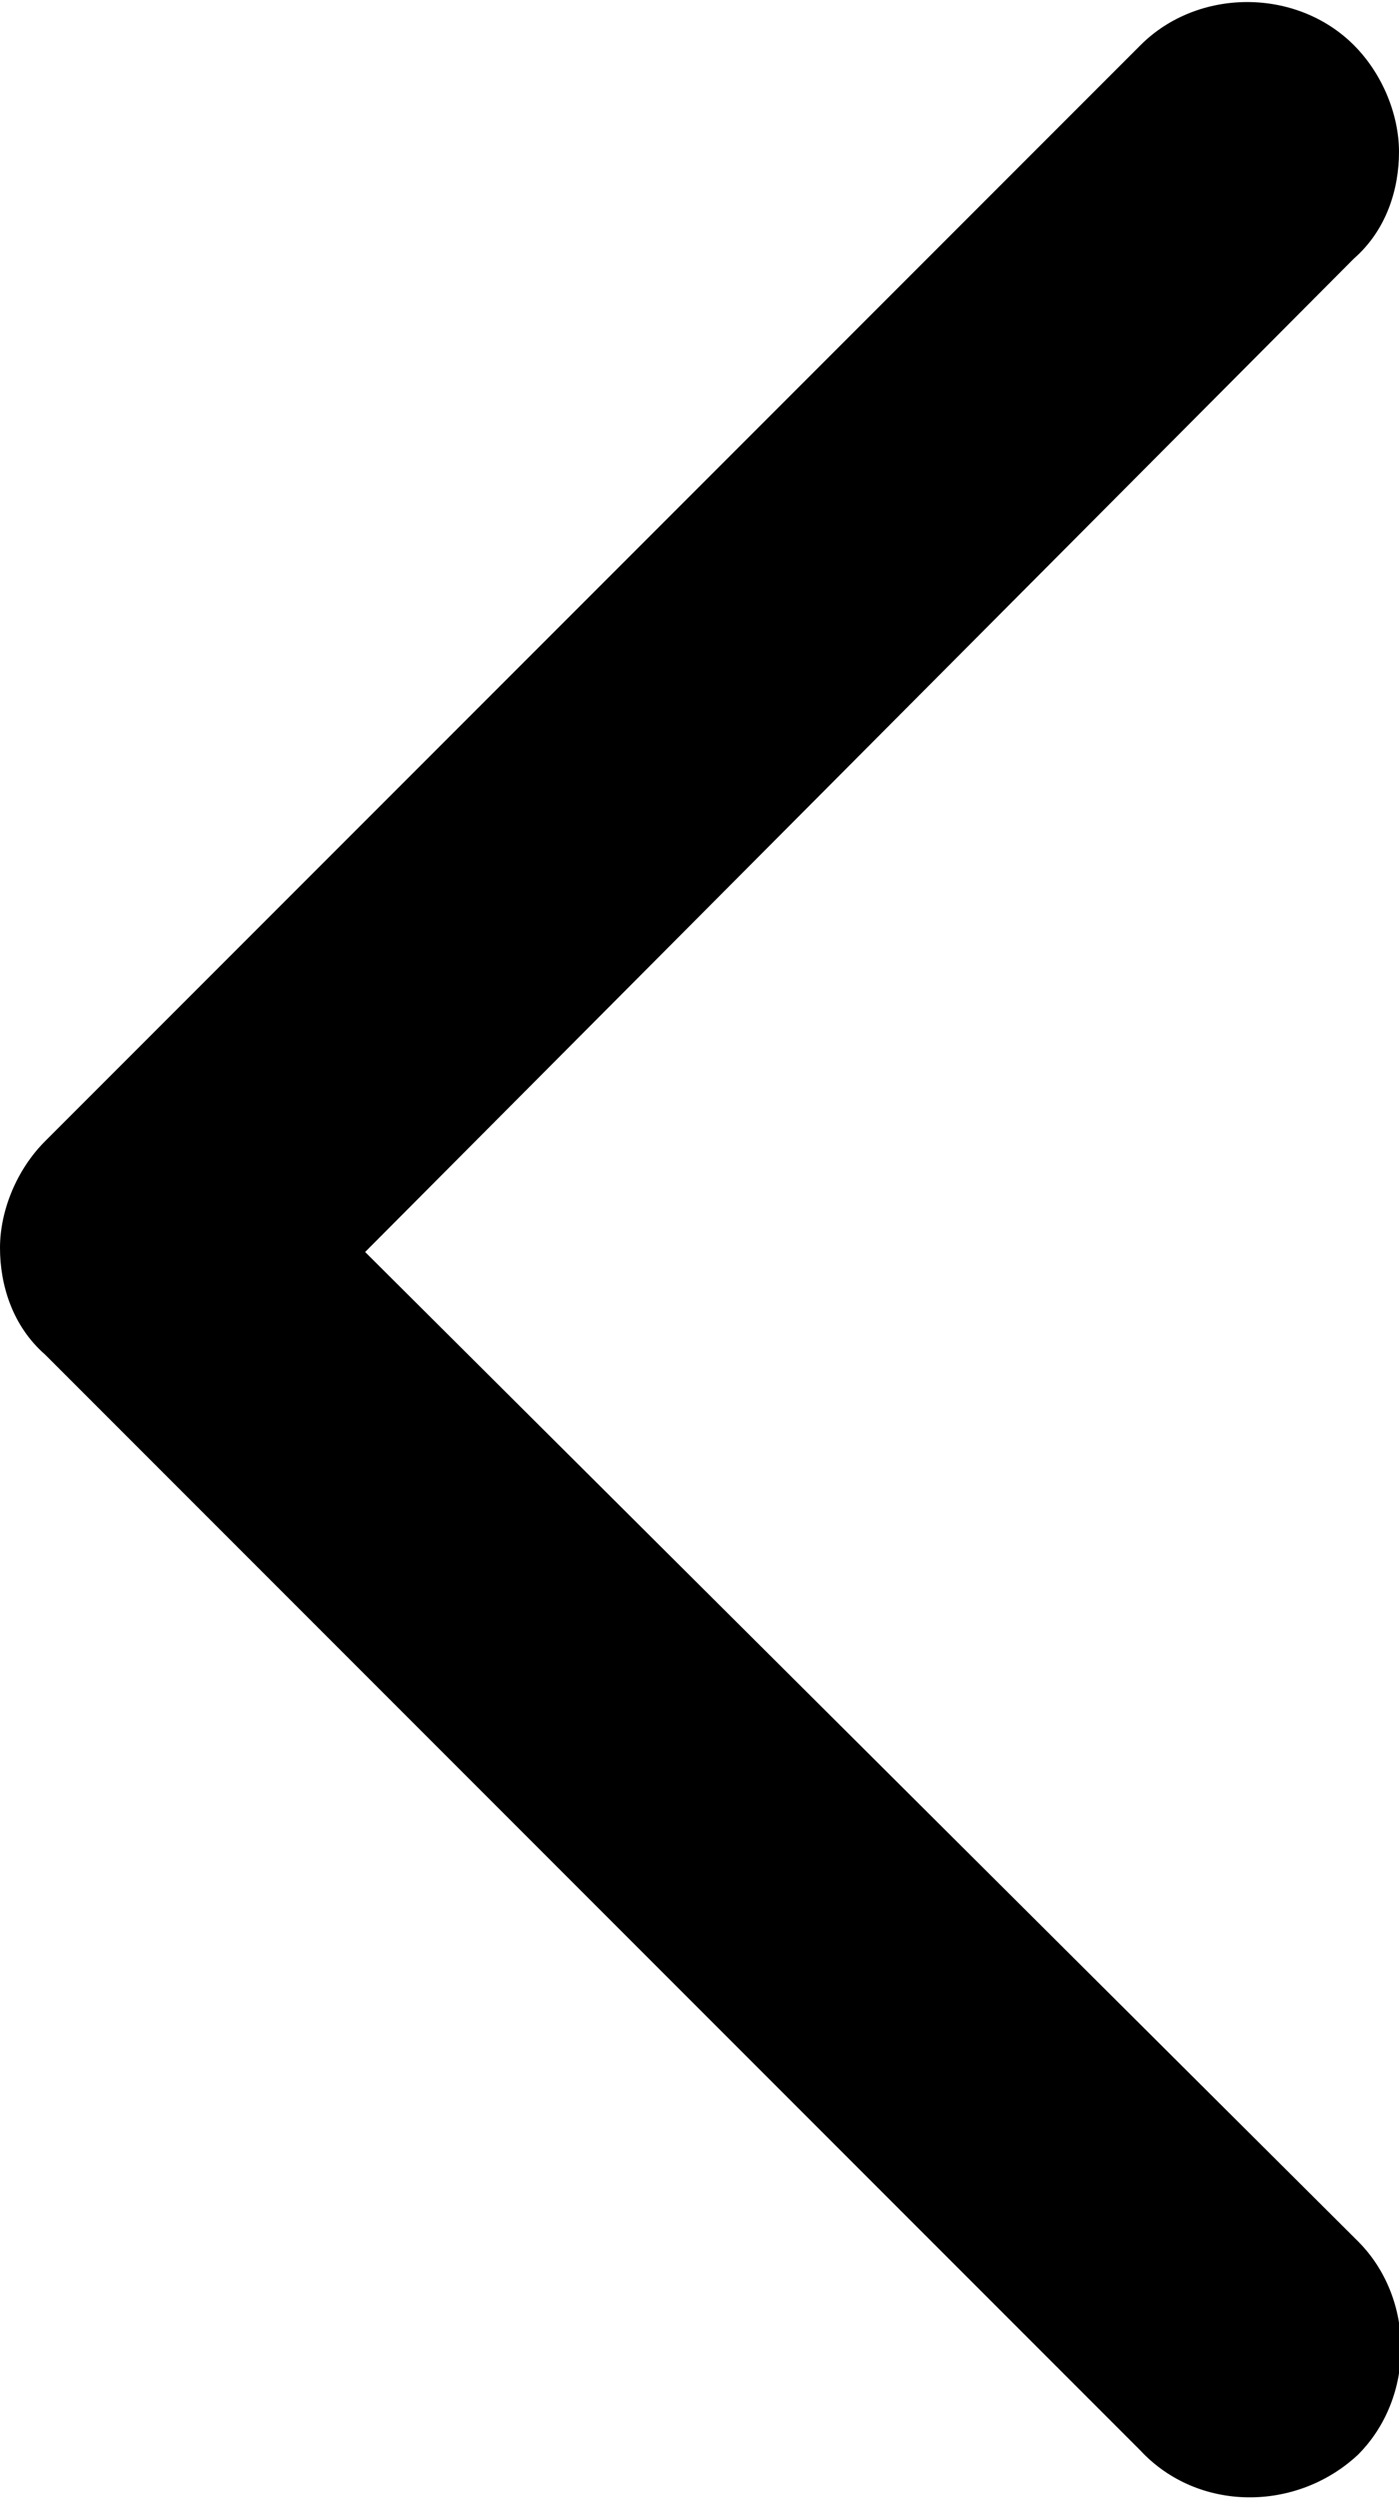 <?xml version="1.0" encoding="utf-8"?>
<!-- Generator: Adobe Illustrator 24.0.2, SVG Export Plug-In . SVG Version: 6.00 Build 0)  -->
<svg version="1.1" id="圖層_1" xmlns="http://www.w3.org/2000/svg" xmlns:xlink="http://www.w3.org/1999/xlink" x="0px" y="0px"
	 viewBox="0 0 34.1 60.9" style="enable-background:new 0 0 34.1 60.9;" xml:space="preserve">
<path d="M34.1,3.7c0-0.9-0.4-1.9-1.1-2.6c-1.4-1.4-3.8-1.4-5.2,0L1.1,27.8C0.4,28.5,0,29.5,0,30.4c0,0.9,0.3,1.9,1.1,2.6l26.7,26.7
	c1.4,1.5,3.8,1.5,5.3,0.1c1.4-1.4,1.4-3.8,0-5.2l0,0l0,0L8.9,30.5L33,6.3C33.8,5.6,34.1,4.6,34.1,3.7L34.1,3.7z"/>
</svg>

